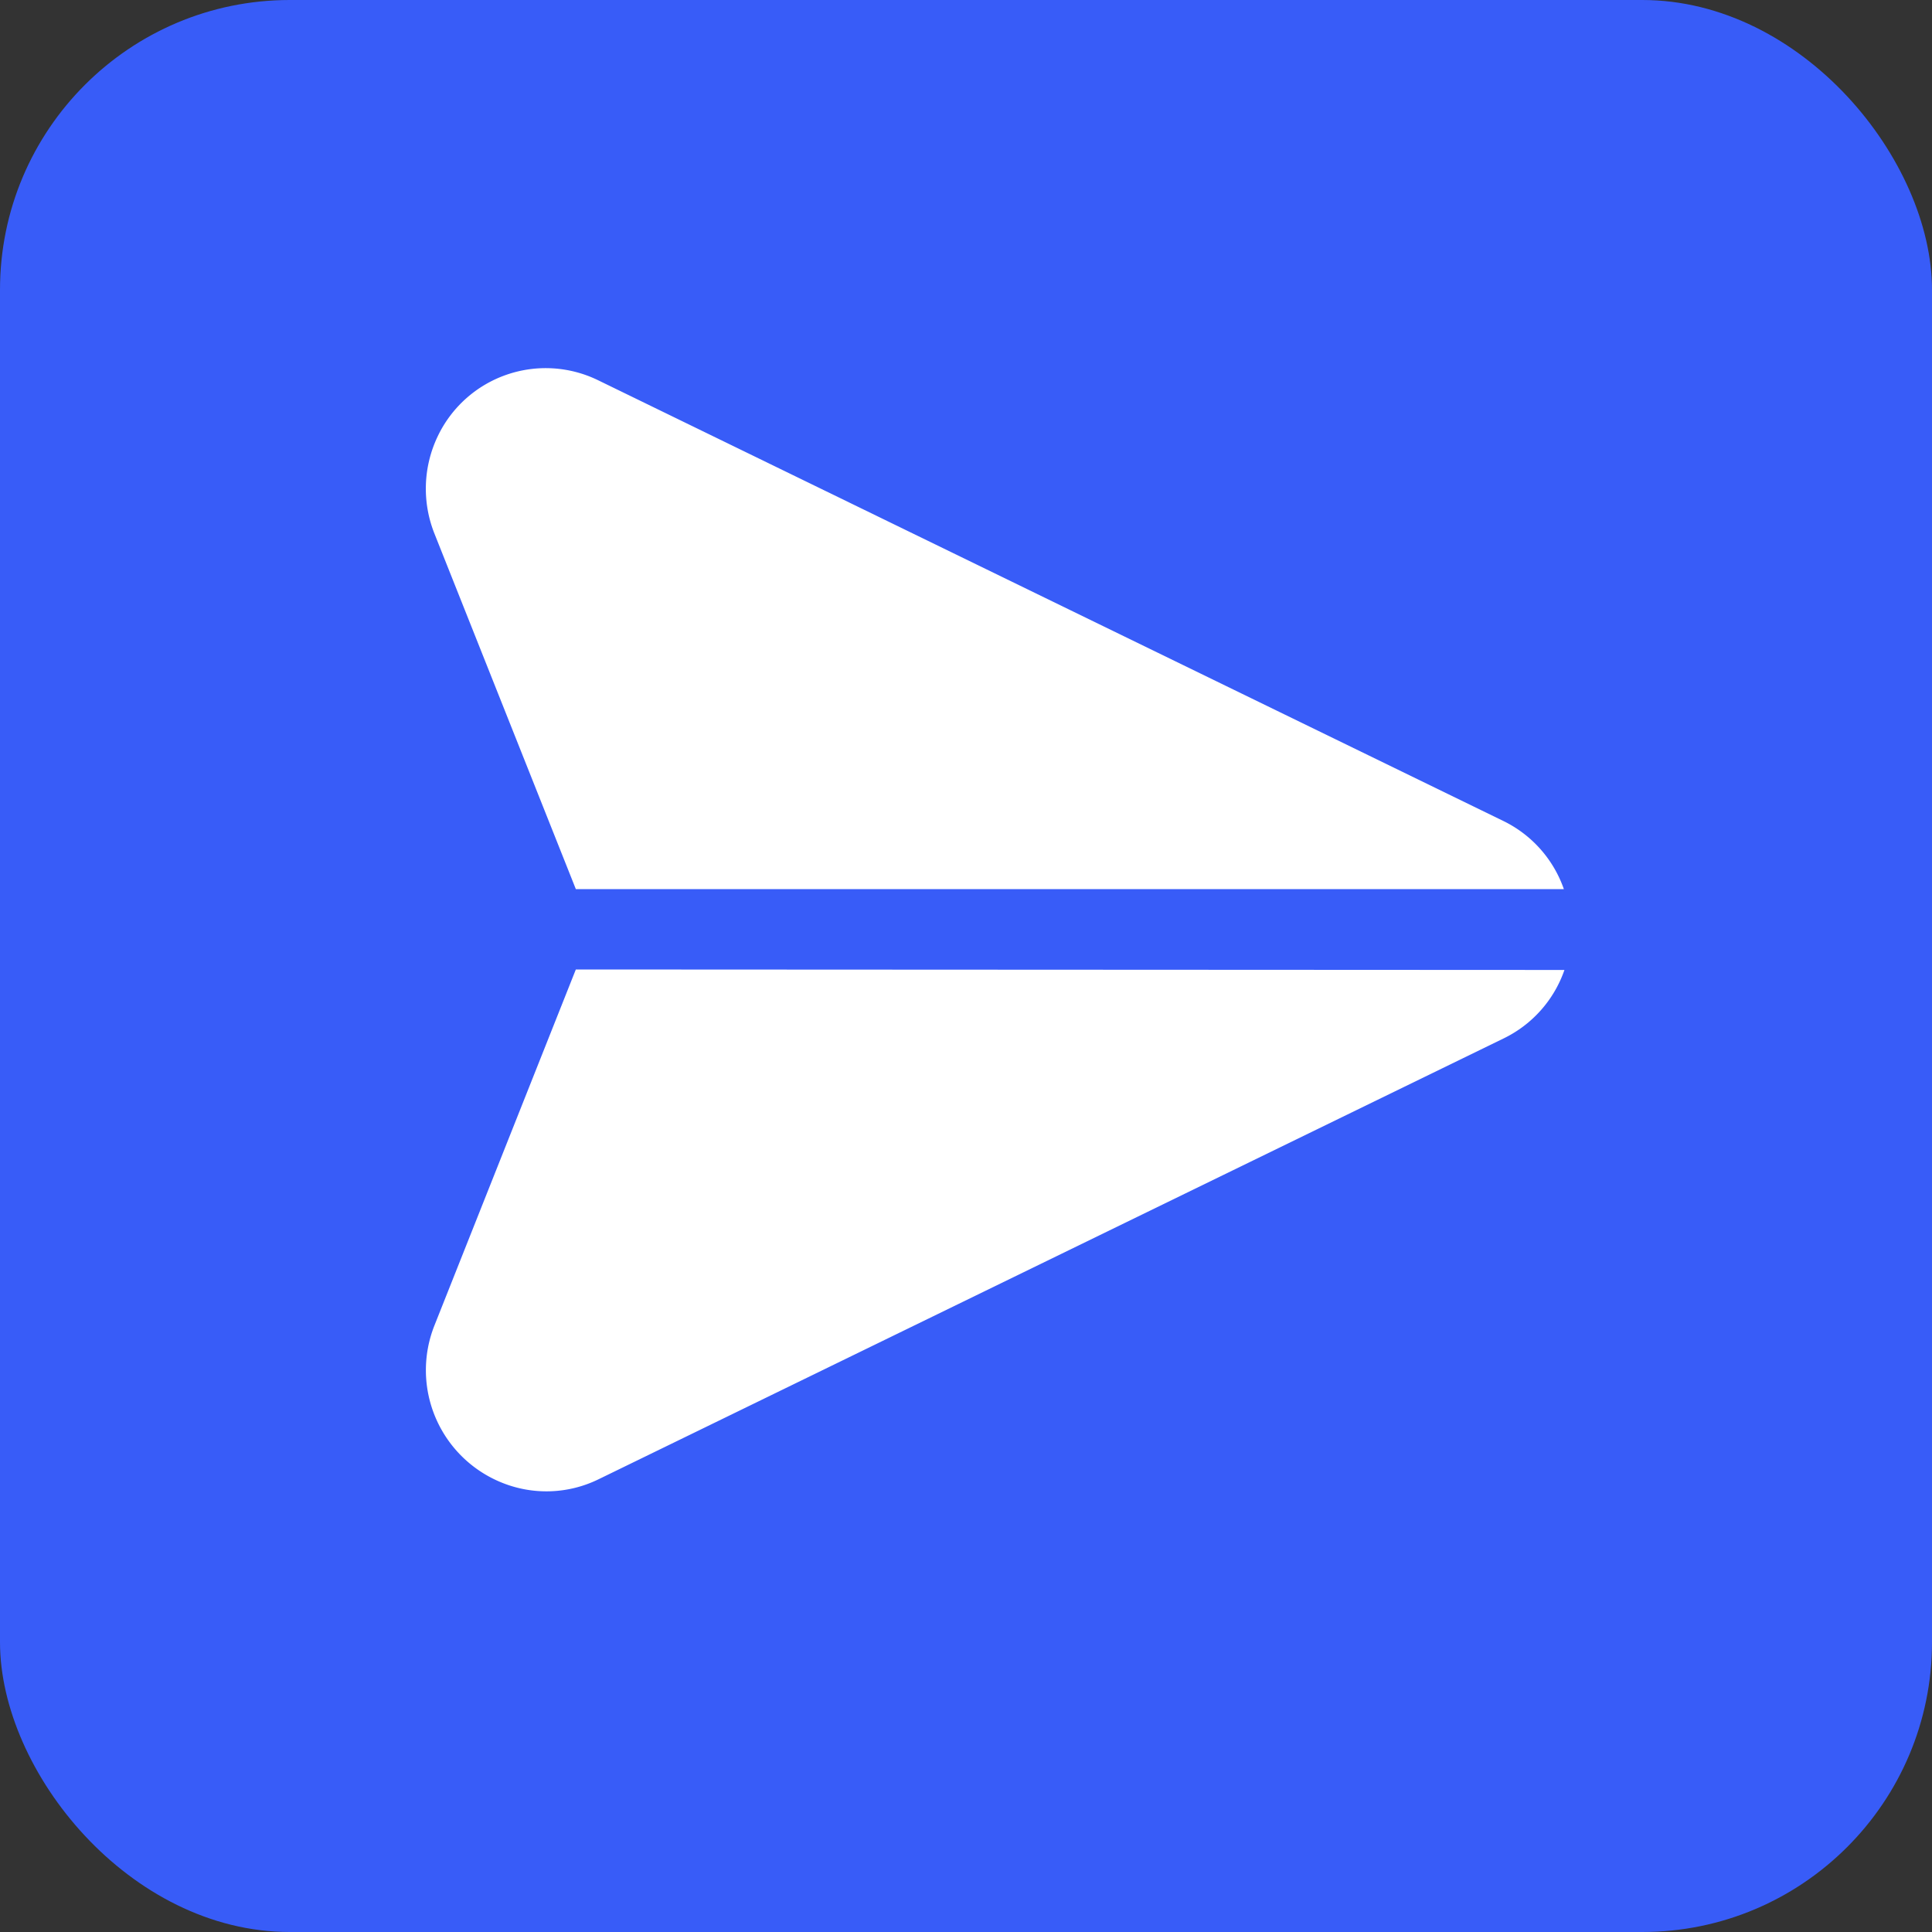 <svg xmlns="http://www.w3.org/2000/svg" width="20" height="20" viewBox="0 0 20 20"><rect x="0" y="0" width="20" height="20" fill="#333333" stroke="none"/><defs><style>.a{fill:#385cf8;}.b{fill:none;}.c{fill:#fff;}</style></defs><rect class="a" width="20" height="20" rx="3"/><g transform="translate(3.064 0.887)"><rect class="b" width="12.251" height="11.418" transform="translate(1.029 3)"/><g transform="translate(1.344 2.924)"><g transform="translate(0 0)"><g transform="translate(0)"><path class="c" d="M11.153,9.375,1.783,4.813a1.238,1.238,0,0,0-1.659.579A1.257,1.257,0,0,0,.089,6.4l1.464,3.681H11.781A1.237,1.237,0,0,0,11.153,9.375Z" transform="translate(0 -4.688)"/></g><g transform="translate(0.001 6.229)"><path class="c" d="M1.584,259.9.12,263.586a1.255,1.255,0,0,0,.7,1.627,1.228,1.228,0,0,0,1-.036l9.37-4.564a1.237,1.237,0,0,0,.628-.708Z" transform="translate(-0.032 -259.904)"/></g></g></g></g></svg>